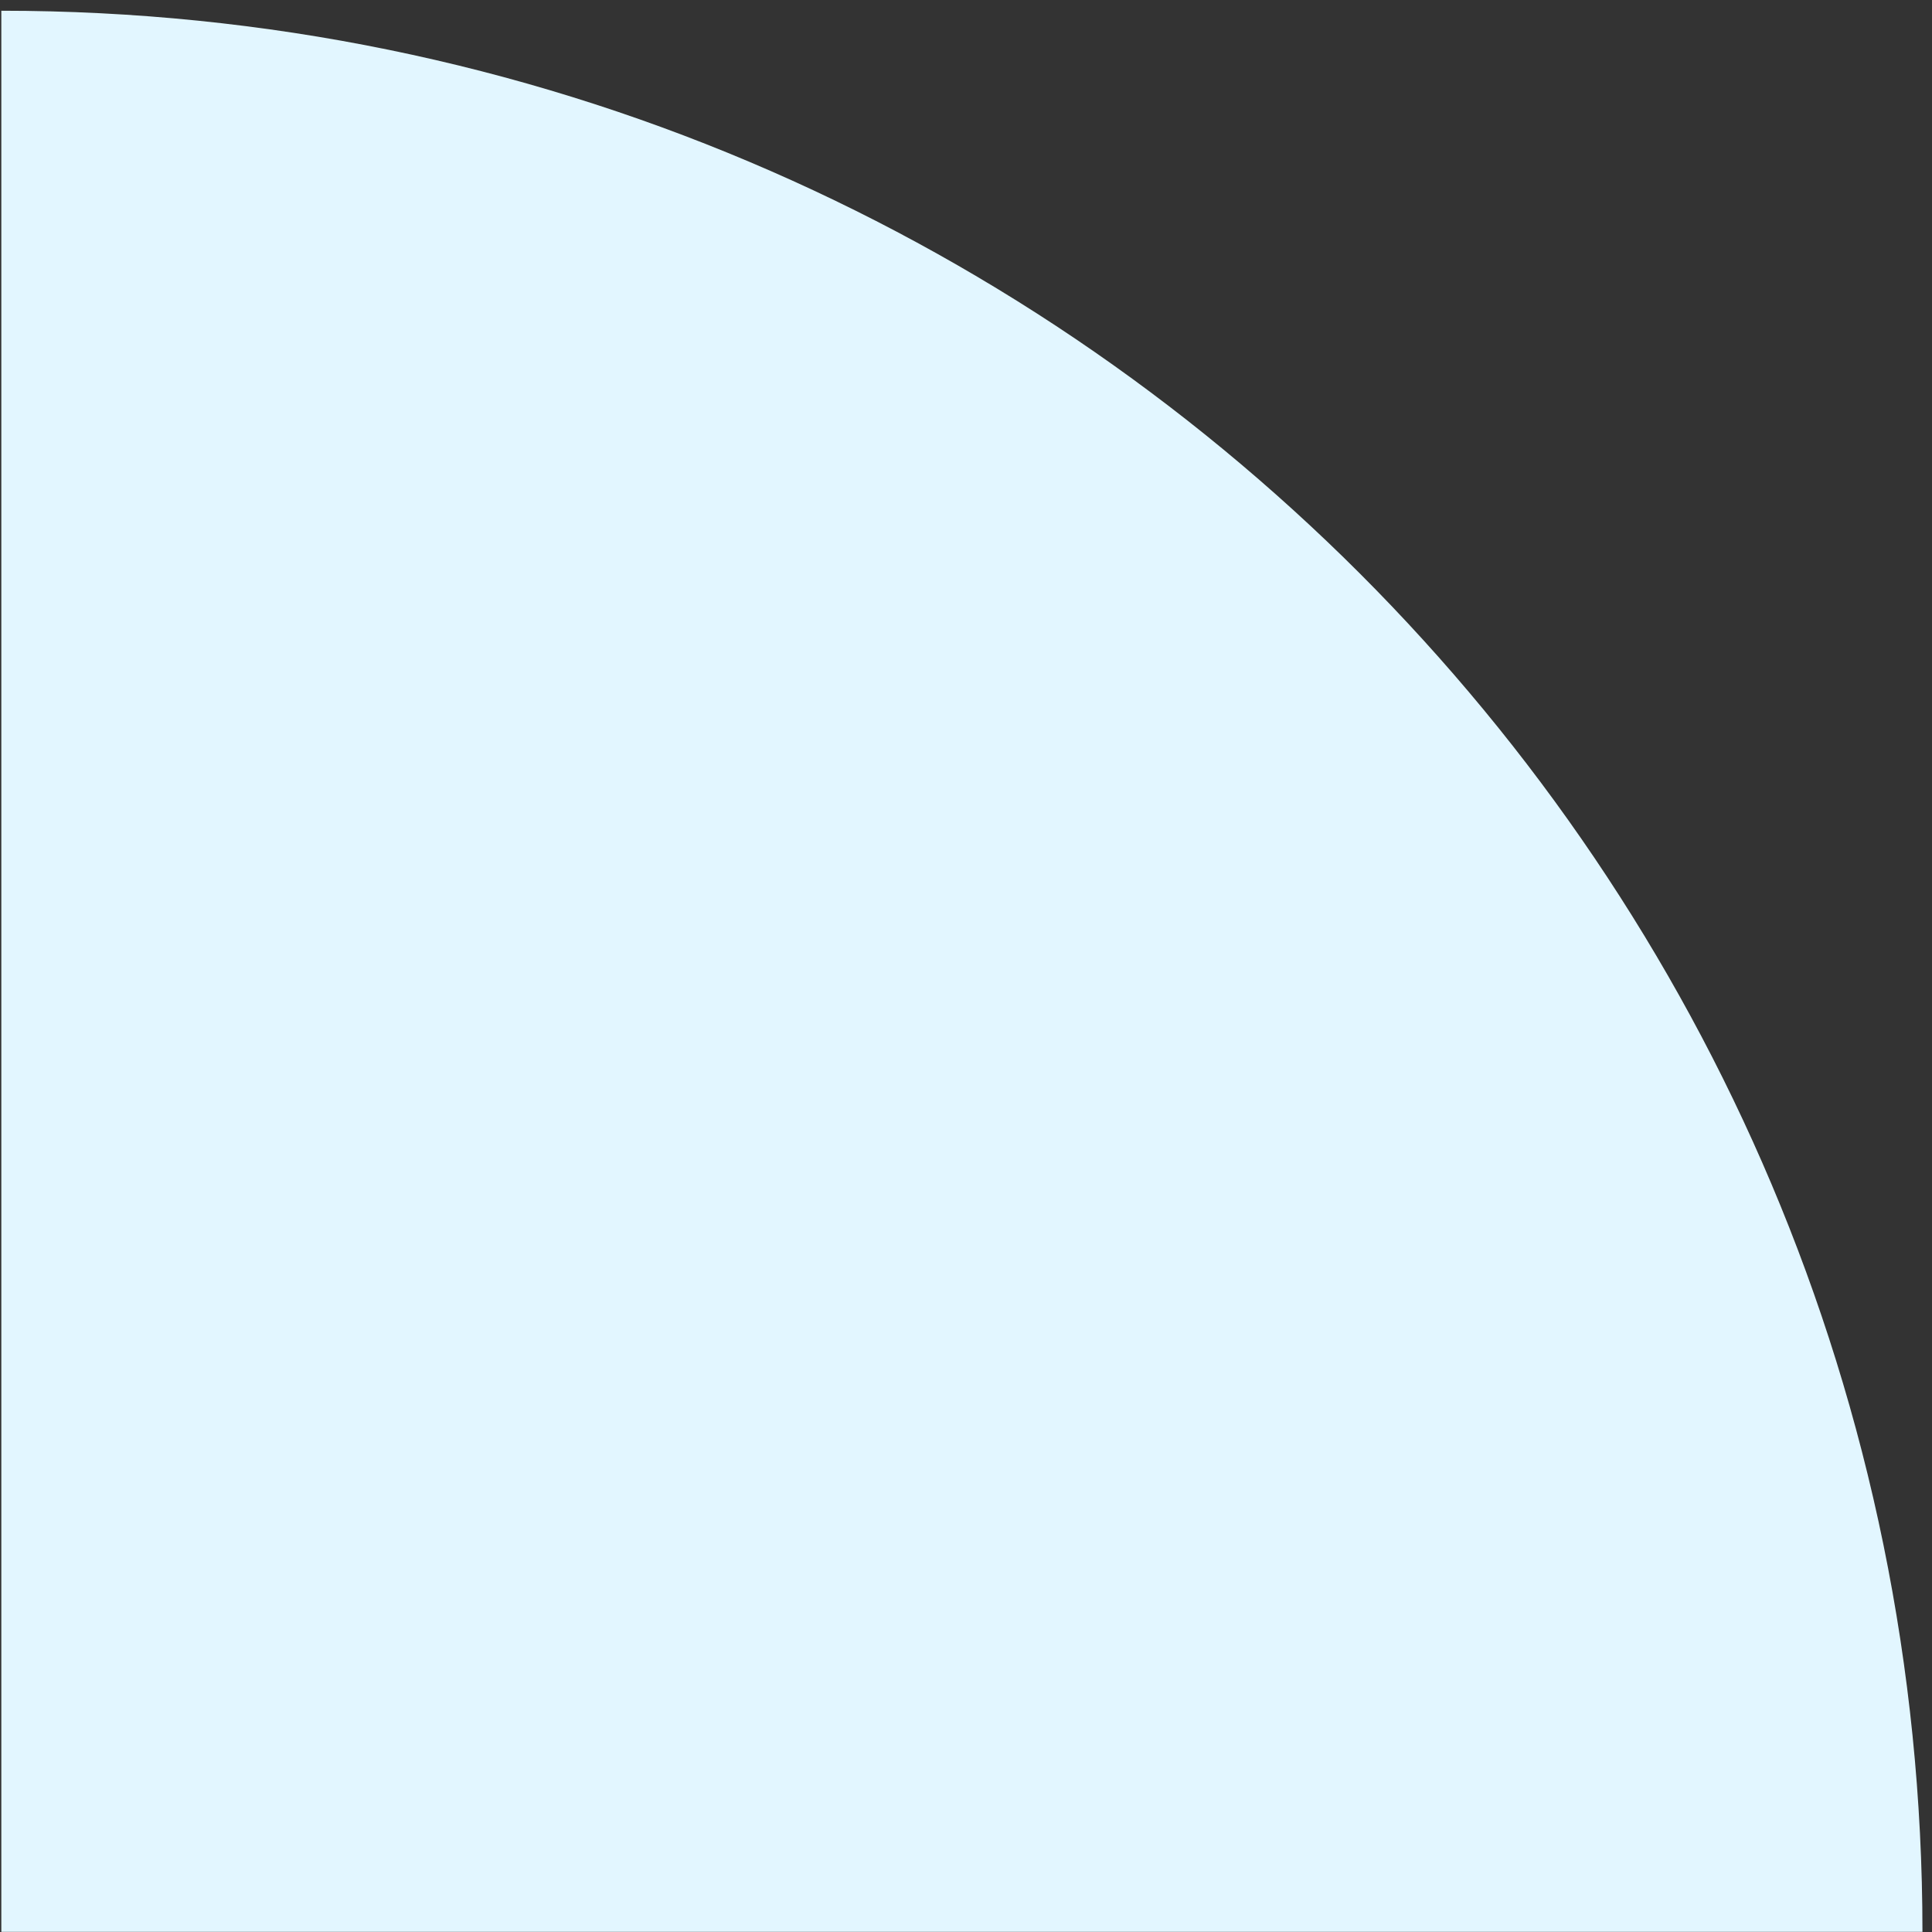 <svg width="70" height="70" viewBox="0 0 70 70" fill="none" xmlns="http://www.w3.org/2000/svg">
<rect x="0" y="0" width="70" height="70" fill="#333333" stroke="none"/>
<path d="M0.048 0.389C38.49 0.389 69.654 31.552 69.654 69.995L0.048 69.995L0.048 0.389Z" fill="#E2F6FF"/>
</svg>

